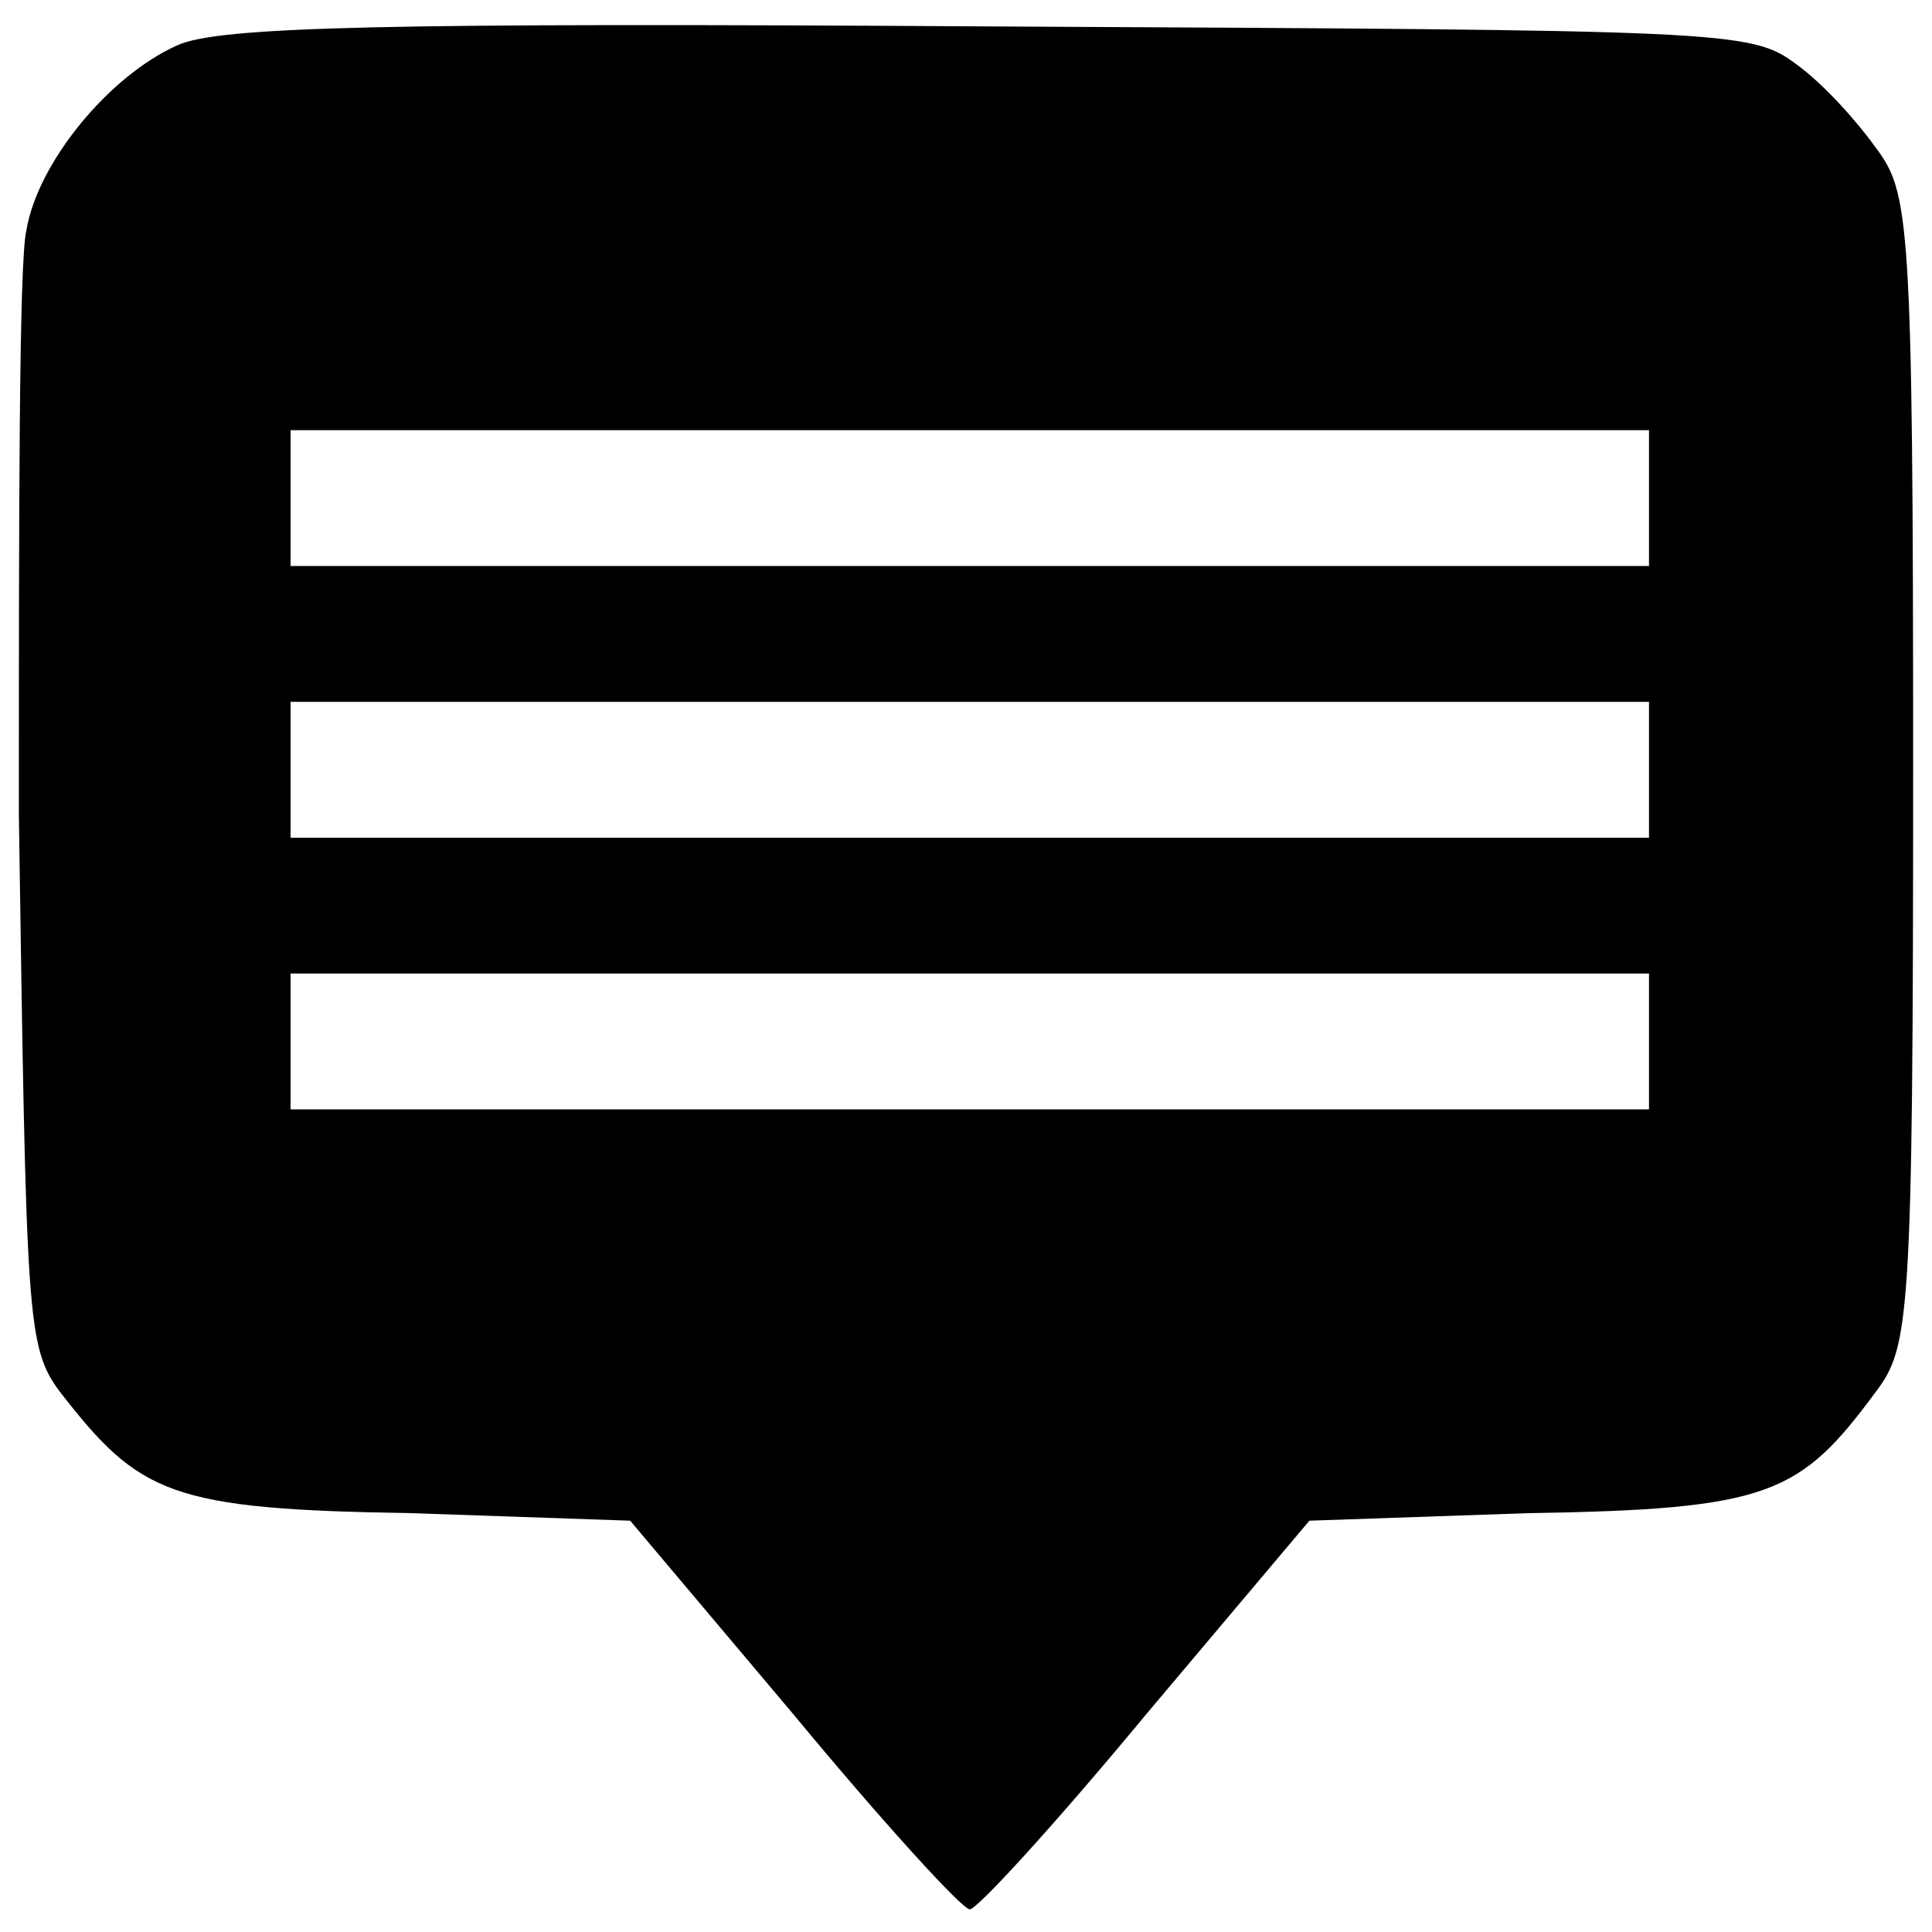 <svg xmlns="http://www.w3.org/2000/svg" viewBox="0 0 512 512" fill="currentColor"><path d="m47 12c-18 8-37 31-40 49-2 8-2 77-2 155 2 134 2 141 11 153 21 27 29 31 93 32l58 2 43 51c24 29 45 52 47 52 2 0 23-23 47-52l43-51 58-2c64-1 72-5 92-32 9-12 10-18 10-165 0-147-1-153-10-165-5-7-14-17-21-22-12-9-18-9-214-10-160-1-204 0-215 5zm390 120v18h-360v-36h360v18zm0 72v18h-360v-36h360v18zm0 72v18h-360v-36h360v18z"/></svg>